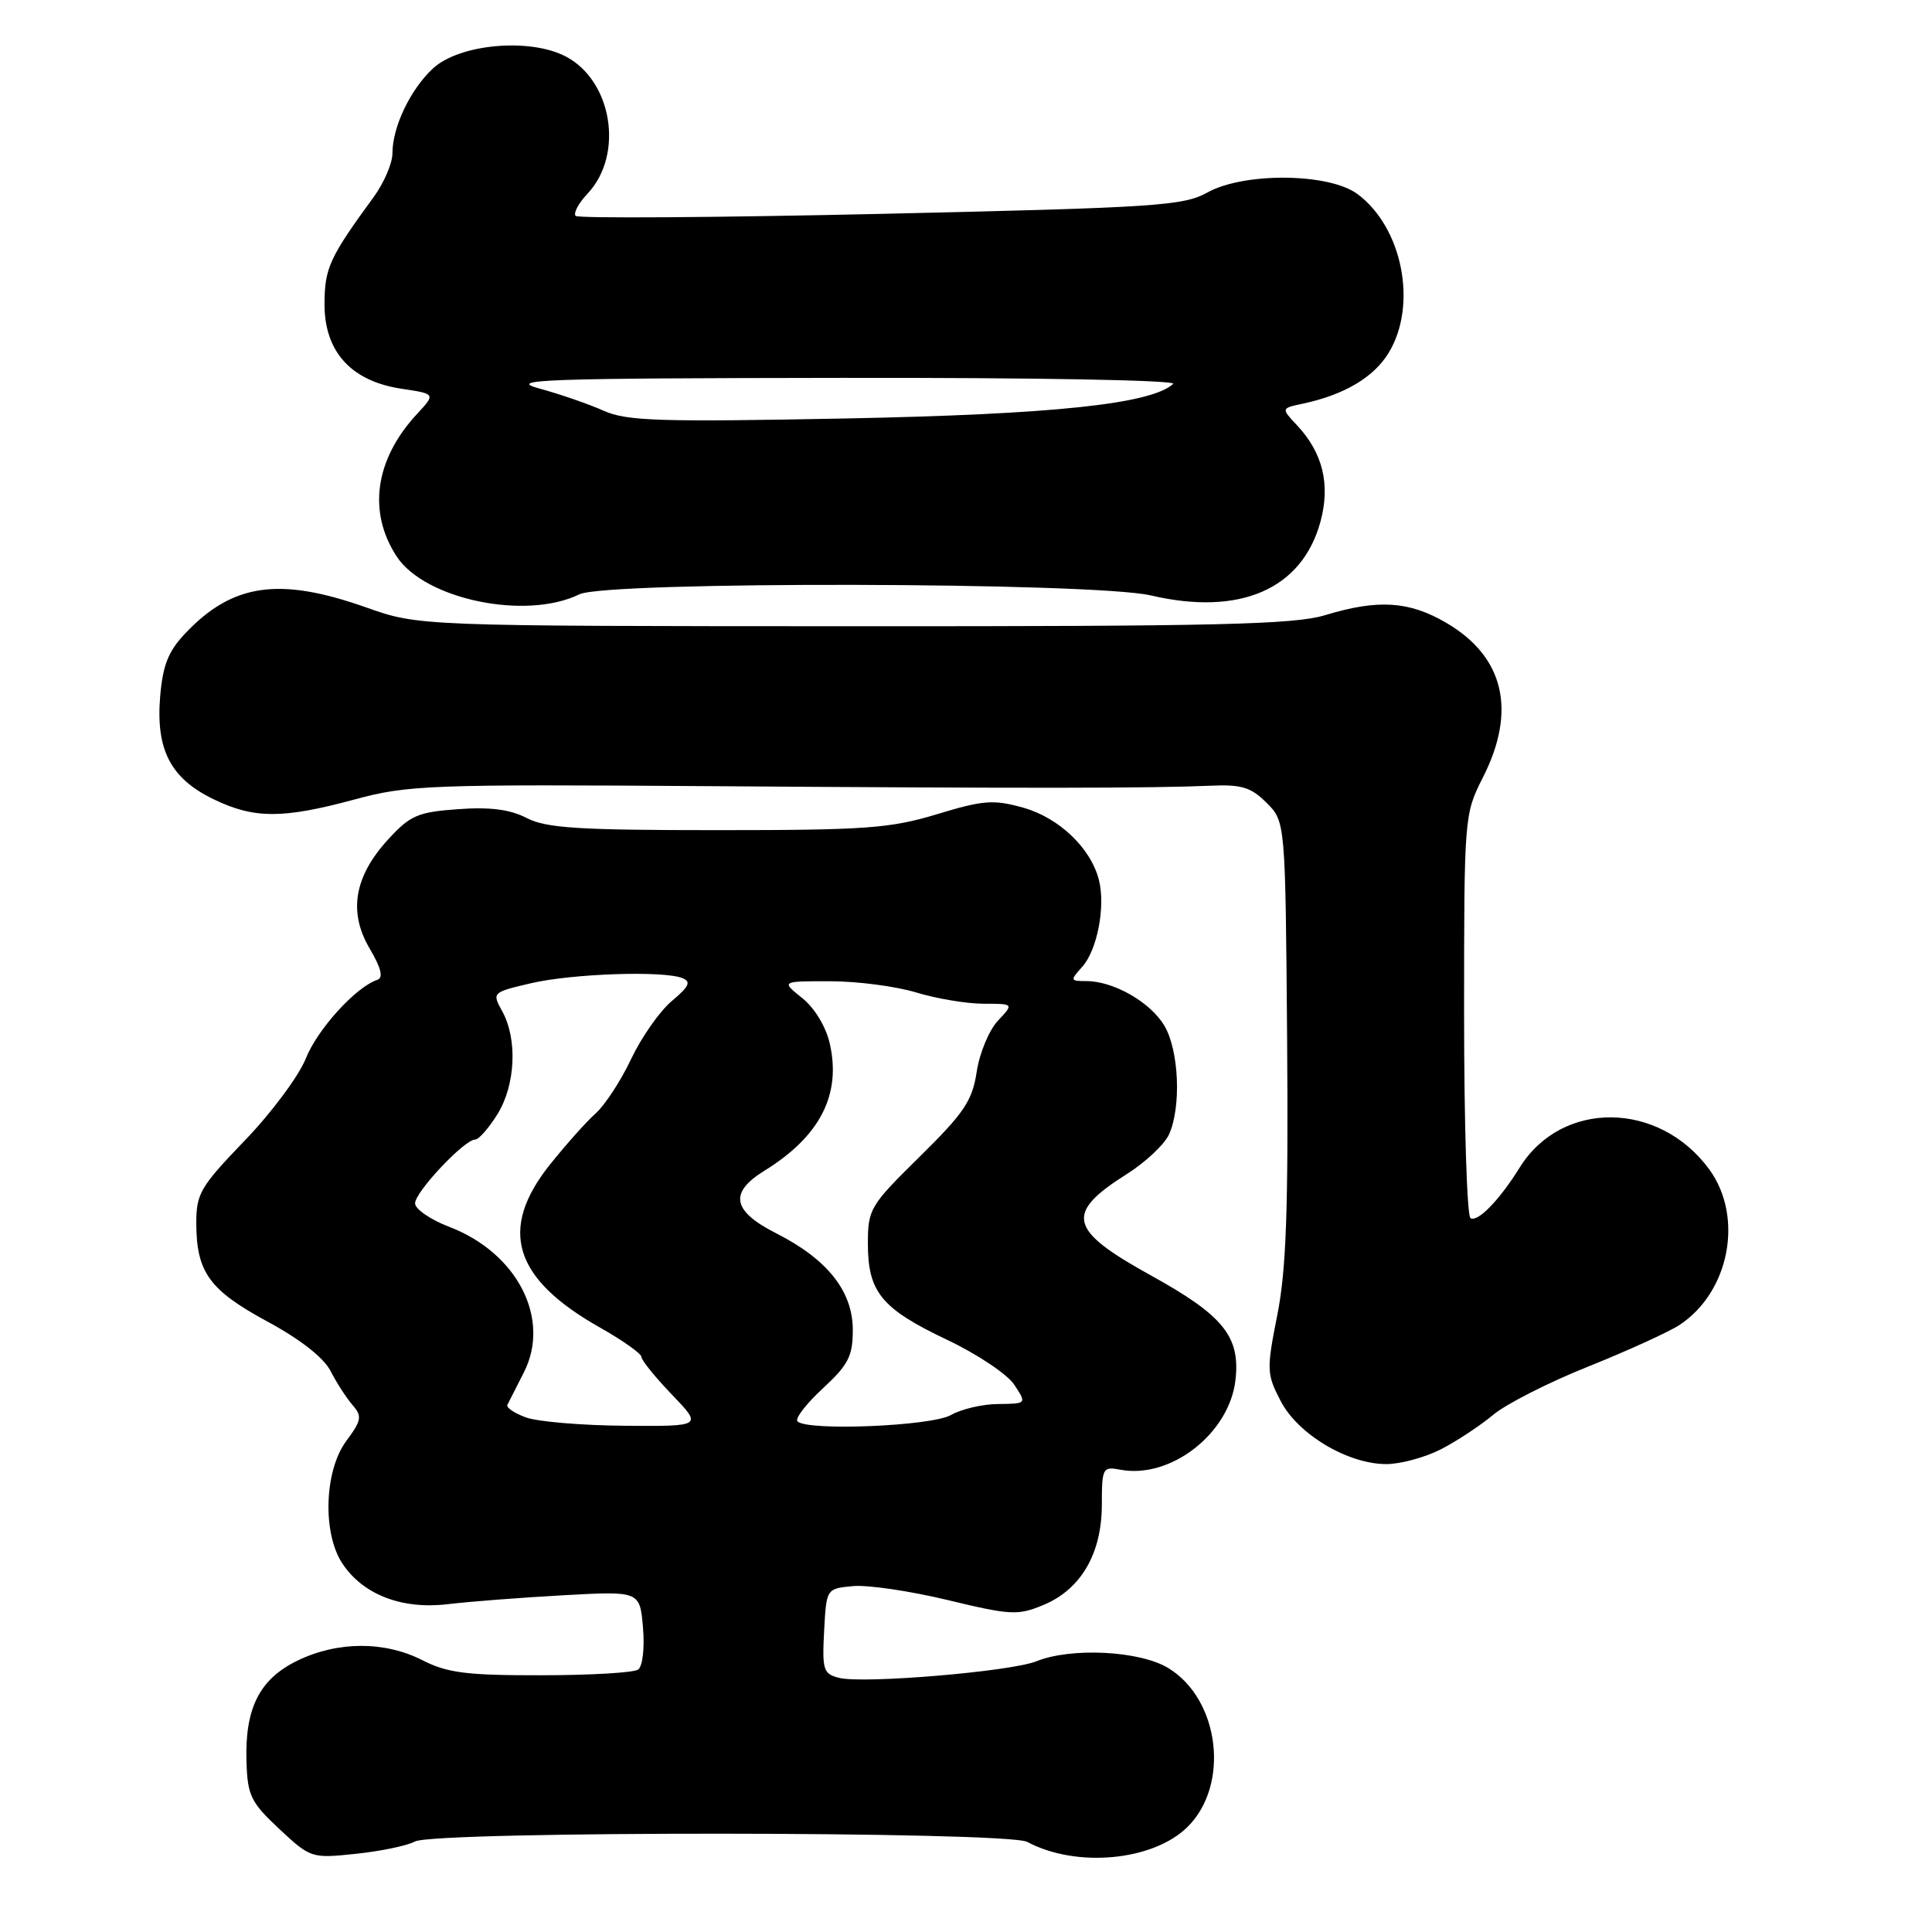 <?xml version="1.0" encoding="UTF-8" standalone="no"?>
<!DOCTYPE svg PUBLIC "-//W3C//DTD SVG 1.1//EN" "http://www.w3.org/Graphics/SVG/1.1/DTD/svg11.dtd" >
<svg xmlns="http://www.w3.org/2000/svg" xmlns:xlink="http://www.w3.org/1999/xlink" version="1.1" viewBox="0 0 256 256">
 <g >
 <path fill="currentColor"
d=" M 157.36 242.07 C 162.99 236.50 161.62 225.18 154.81 221.03 C 151.04 218.73 141.96 218.26 137.32 220.13 C 133.94 221.49 114.45 223.13 111.20 222.33 C 109.10 221.81 108.93 221.29 109.20 216.13 C 109.50 210.50 109.50 210.50 113.00 210.17 C 114.92 209.98 120.57 210.81 125.55 212.01 C 133.94 214.03 134.87 214.08 138.28 212.66 C 143.24 210.58 145.99 205.86 146.00 199.39 C 146.00 194.52 146.11 194.30 148.43 194.74 C 155.11 196.02 162.92 189.93 163.71 182.83 C 164.35 177.08 162.10 174.30 152.48 168.99 C 141.55 162.95 141.04 160.79 149.34 155.55 C 151.79 154.00 154.30 151.64 154.90 150.32 C 156.54 146.71 156.23 139.19 154.29 135.92 C 152.45 132.80 147.56 130.00 143.94 130.00 C 141.80 130.00 141.78 129.91 143.39 128.12 C 145.38 125.92 146.50 120.15 145.62 116.63 C 144.56 112.39 140.34 108.36 135.58 107.02 C 131.64 105.92 130.29 106.02 124.15 107.89 C 117.96 109.76 114.73 110.00 95.05 110.00 C 76.65 110.00 72.37 109.73 69.79 108.39 C 67.58 107.25 64.94 106.91 60.69 107.22 C 55.36 107.60 54.35 108.04 51.42 111.24 C 46.93 116.14 46.13 120.86 48.99 125.70 C 50.51 128.28 50.82 129.56 50.00 129.83 C 47.14 130.79 42.07 136.37 40.52 140.26 C 39.59 142.59 35.94 147.49 32.41 151.15 C 26.52 157.27 26.00 158.16 26.01 162.15 C 26.04 168.59 27.76 170.96 35.43 175.11 C 39.80 177.47 42.90 179.90 43.81 181.68 C 44.60 183.23 45.91 185.25 46.71 186.17 C 48.01 187.66 47.91 188.20 45.87 190.96 C 42.97 194.88 42.71 203.16 45.36 207.16 C 48.09 211.30 53.25 213.29 59.34 212.56 C 62.18 212.22 69.06 211.69 74.64 211.38 C 84.78 210.82 84.78 210.82 85.20 215.66 C 85.43 218.40 85.15 220.82 84.55 221.23 C 83.97 221.64 78.19 221.98 71.71 221.98 C 61.87 222.00 59.27 221.67 56.00 220.00 C 50.98 217.44 44.76 217.45 39.42 220.04 C 34.38 222.48 32.43 226.35 32.66 233.47 C 32.80 237.93 33.25 238.84 37.01 242.35 C 41.15 246.21 41.28 246.26 47.15 245.64 C 50.42 245.30 53.94 244.57 54.98 244.01 C 57.62 242.60 133.46 242.64 136.11 244.06 C 142.62 247.54 152.80 246.59 157.36 242.07 Z  M 190.91 192.05 C 193.01 190.97 196.12 188.92 197.83 187.49 C 199.53 186.06 205.20 183.17 210.44 181.08 C 215.67 178.98 221.11 176.50 222.52 175.58 C 229.18 171.21 231.09 161.25 226.48 154.94 C 219.82 145.86 206.94 145.74 201.37 154.70 C 198.69 159.02 195.80 161.99 194.85 161.41 C 194.38 161.12 194.00 148.97 194.00 134.41 C 194.00 108.15 194.02 107.89 196.50 103.00 C 200.99 94.15 199.30 87.02 191.66 82.54 C 186.72 79.64 182.61 79.38 175.59 81.51 C 171.48 82.76 161.28 83.00 113.09 82.98 C 55.50 82.96 55.50 82.96 48.50 80.48 C 37.02 76.43 30.84 77.30 24.58 83.89 C 22.30 86.29 21.57 88.12 21.22 92.31 C 20.64 99.36 22.61 103.15 28.29 105.90 C 33.68 108.51 37.44 108.51 47.00 105.93 C 54.03 104.02 56.96 103.91 94.00 104.17 C 136.59 104.47 152.69 104.45 160.42 104.11 C 164.50 103.93 165.77 104.31 167.83 106.38 C 170.32 108.87 170.32 108.87 170.55 137.68 C 170.72 160.14 170.44 168.20 169.26 174.19 C 167.81 181.50 167.83 182.06 169.70 185.65 C 171.99 190.06 178.59 194.00 183.70 194.00 C 185.56 194.00 188.80 193.12 190.91 192.05 Z  M 76.77 78.75 C 80.36 76.99 144.85 77.12 152.51 78.90 C 164.33 81.66 172.56 78.06 174.98 69.08 C 176.30 64.17 175.27 59.98 171.85 56.34 C 169.75 54.10 169.75 54.10 172.62 53.49 C 178.11 52.32 182.02 50.01 184.00 46.76 C 187.88 40.41 185.83 30.09 179.84 25.69 C 176.06 22.92 164.85 22.81 160.00 25.50 C 156.79 27.28 153.24 27.51 116.70 28.34 C 94.81 28.83 76.62 28.95 76.28 28.61 C 75.94 28.27 76.65 26.93 77.87 25.64 C 82.71 20.48 81.12 10.66 74.92 7.46 C 70.14 4.99 60.89 5.83 57.38 9.06 C 54.38 11.84 52.00 16.81 52.00 20.32 C 52.00 21.63 50.88 24.23 49.52 26.10 C 43.64 34.14 43.01 35.52 43.00 40.33 C 43.00 46.62 46.54 50.51 53.20 51.51 C 57.73 52.19 57.73 52.19 55.27 54.84 C 49.69 60.84 48.69 67.82 52.56 73.73 C 56.29 79.43 69.70 82.22 76.77 78.75 Z  M 69.70 187.82 C 68.16 187.26 67.05 186.51 67.23 186.15 C 67.41 185.79 68.39 183.86 69.41 181.86 C 73.03 174.76 68.55 166.01 59.52 162.56 C 57.04 161.61 55.00 160.21 55.00 159.45 C 55.00 157.94 61.53 151.00 62.95 151.00 C 63.44 151.00 64.77 149.48 65.92 147.63 C 68.31 143.76 68.59 137.70 66.55 134.00 C 65.18 131.52 65.21 131.49 70.33 130.29 C 75.80 129.01 87.78 128.60 90.38 129.59 C 91.62 130.07 91.35 130.68 89.02 132.64 C 87.41 133.99 84.99 137.45 83.63 140.32 C 82.27 143.20 80.15 146.44 78.93 147.53 C 77.71 148.61 74.98 151.68 72.85 154.34 C 66.02 162.92 68.03 169.44 79.52 175.92 C 82.53 177.62 85.00 179.37 85.00 179.81 C 85.00 180.24 86.82 182.49 89.04 184.80 C 93.07 189.00 93.07 189.00 82.79 188.92 C 77.13 188.88 71.24 188.38 69.70 187.82 Z  M 105.67 188.34 C 105.31 187.98 106.81 186.02 109.01 183.99 C 112.41 180.85 113.00 179.70 113.00 176.23 C 113.00 171.10 109.65 166.87 102.87 163.43 C 97.03 160.47 96.56 158.05 101.27 155.14 C 108.64 150.59 111.48 145.08 109.96 138.32 C 109.45 136.05 107.96 133.59 106.30 132.25 C 103.50 130.01 103.50 130.01 110.00 130.02 C 113.58 130.02 118.71 130.69 121.41 131.51 C 124.11 132.33 128.12 133.00 130.33 133.00 C 134.35 133.00 134.35 133.00 132.22 135.26 C 131.06 136.50 129.79 139.54 129.42 142.01 C 128.84 145.85 127.75 147.47 121.87 153.26 C 115.28 159.74 115.00 160.21 115.00 164.78 C 115.00 171.21 116.80 173.40 125.45 177.51 C 129.47 179.41 133.49 182.10 134.40 183.49 C 136.05 186.00 136.05 186.00 132.27 186.04 C 130.20 186.05 127.38 186.71 126.00 187.50 C 123.43 188.97 106.98 189.65 105.67 188.34 Z  M 80.00 54.43 C 78.08 53.57 74.25 52.24 71.50 51.49 C 67.07 50.29 71.65 50.12 111.45 50.07 C 137.08 50.03 155.99 50.37 155.45 50.87 C 152.55 53.54 139.52 54.91 112.00 55.45 C 87.41 55.93 83.02 55.79 80.00 54.43 Z "/>
</g>
</svg>
